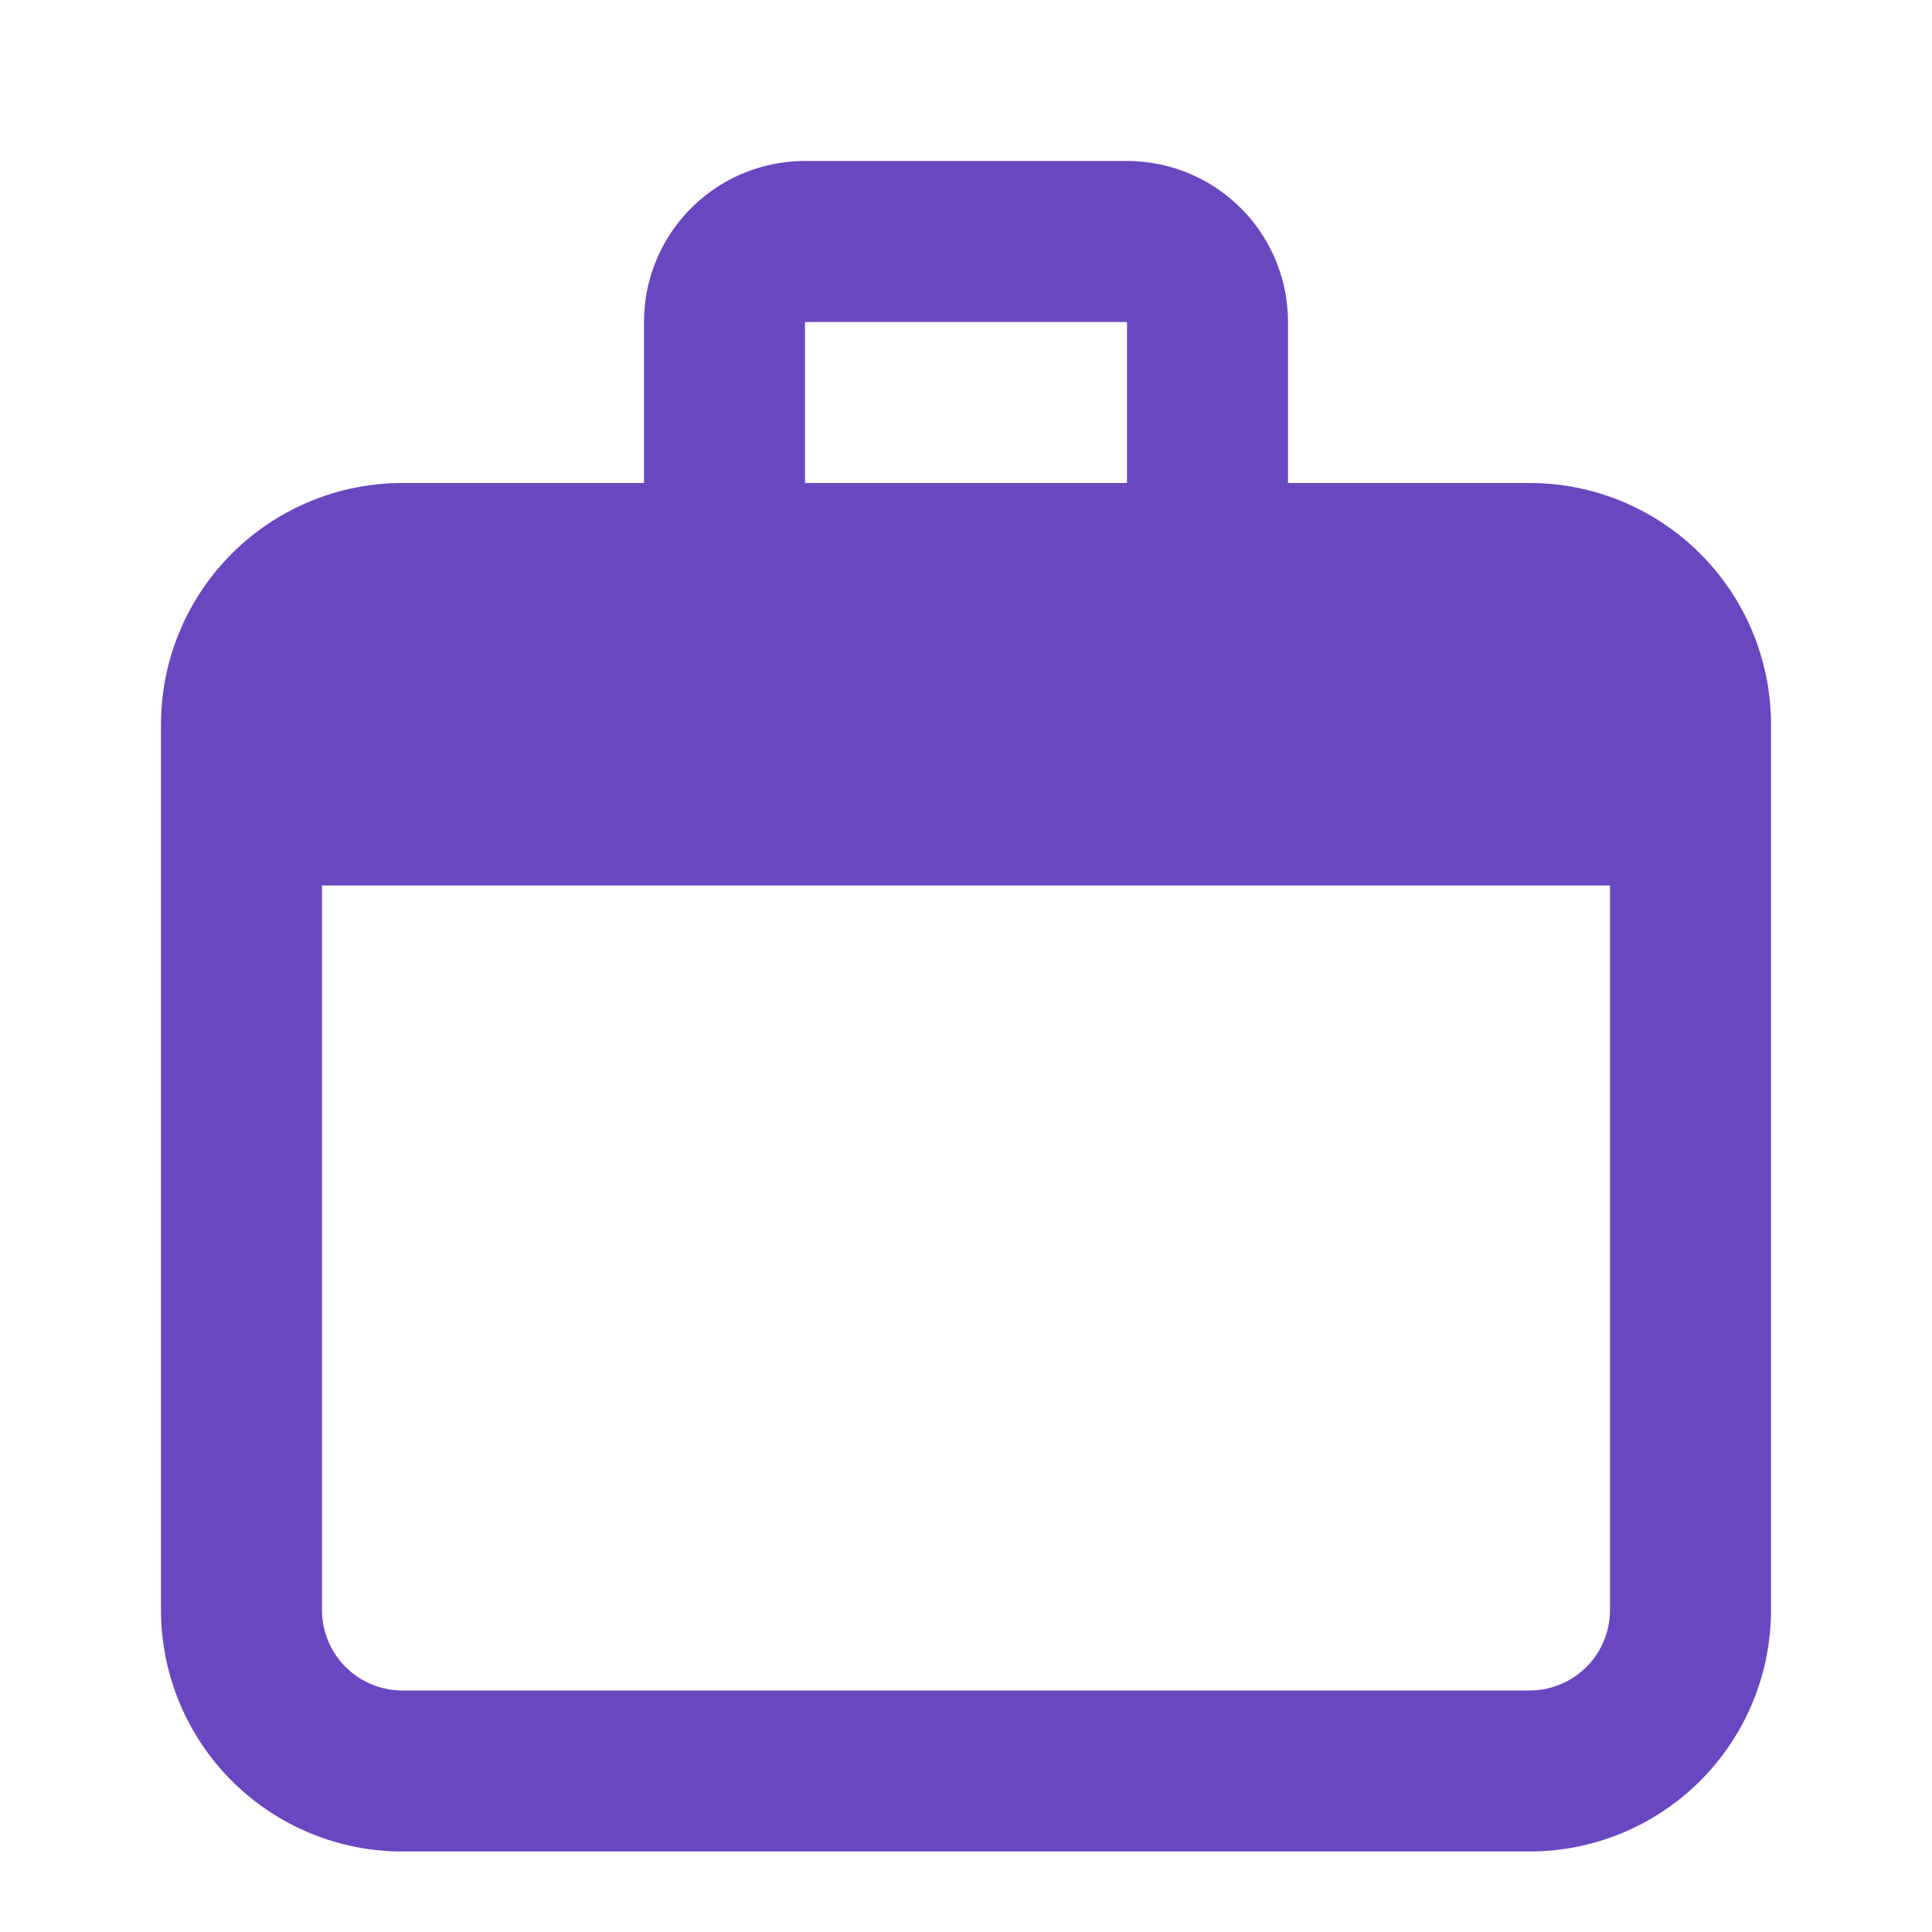 <svg xmlns="http://www.w3.org/2000/svg" viewBox="0 0 24 24" fill="#6B46C1">
  <path d="M10 2h4a2 2 0 012 2v2h3a3 3 0 013 3v11a3 3 0 01-3 3H5a3 3 0 01-3-3V9a3 3 0 013-3h3V4a2 2 0 012-2zm4 4V4h-4v2h4zm6 5H4v9a1 1 0 001 1h14a1 1 0 001-1v-9z"/>
</svg>
